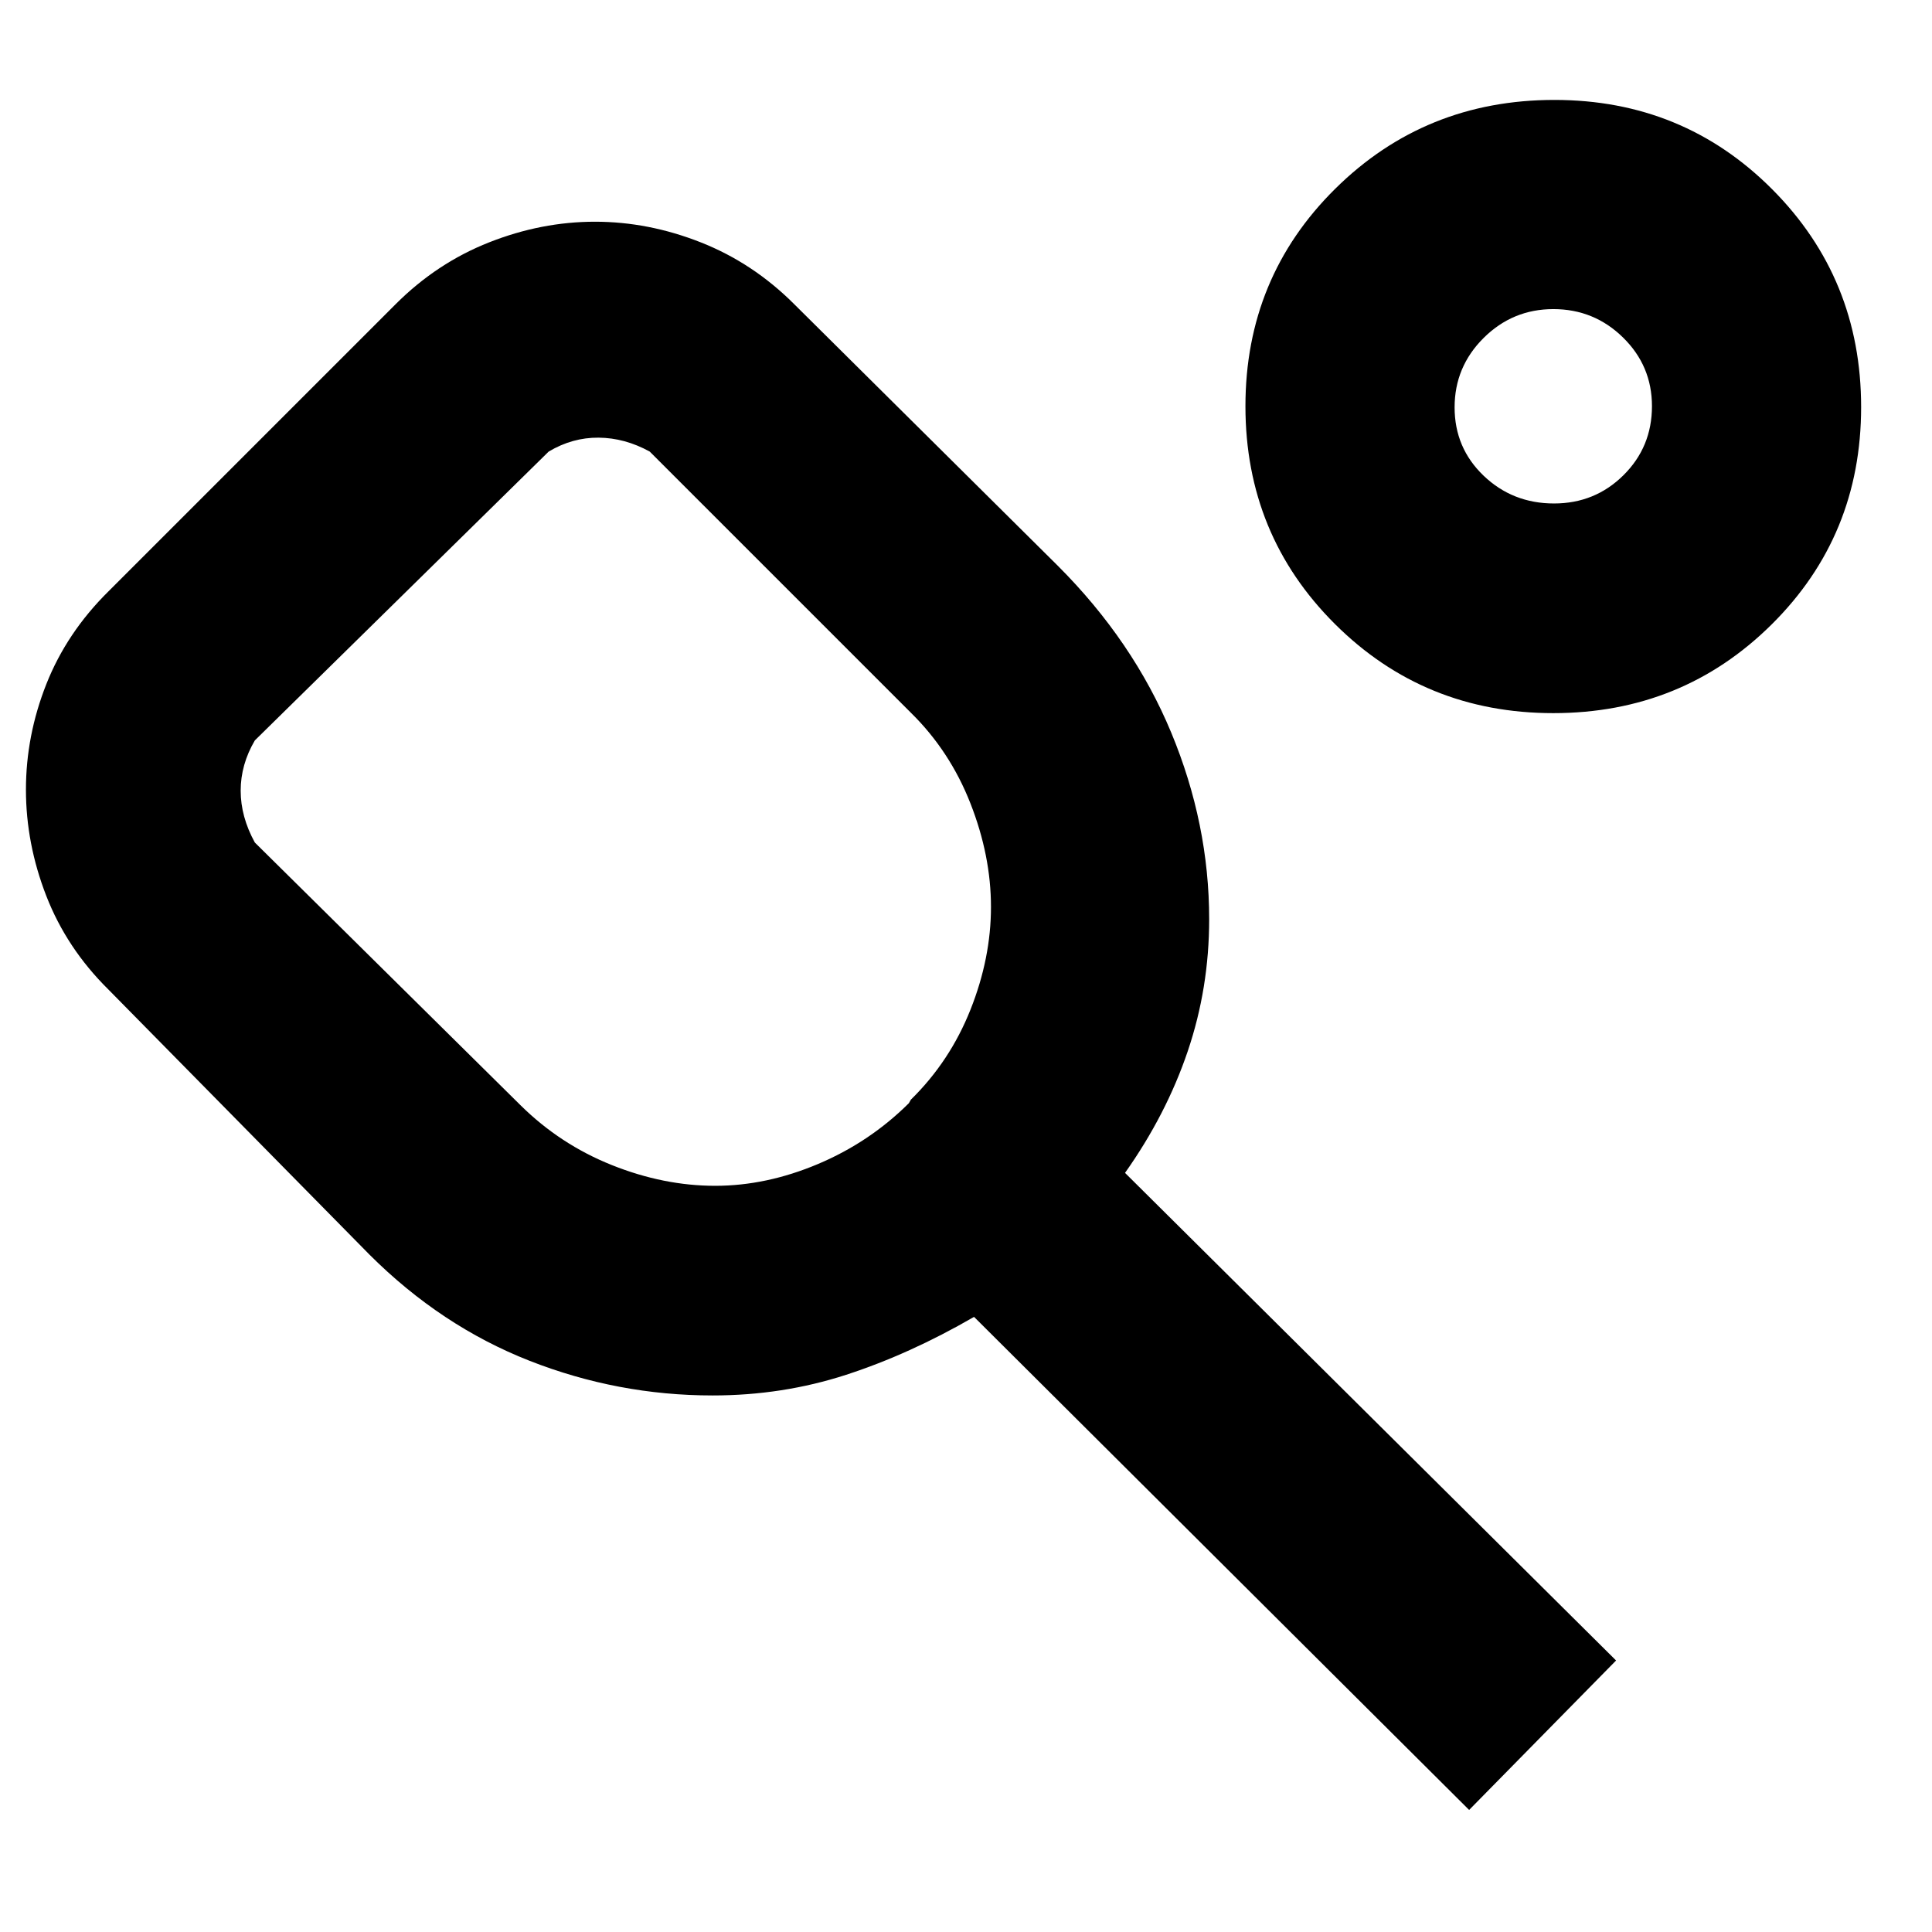 <svg xmlns="http://www.w3.org/2000/svg" height="20" viewBox="0 -960 960 960" width="20"><path d="M258.63-410.83q19.76 19.53 45.49 29.79 25.72 10.26 51.24 10.26 25.43 0 51.08-10.82t45.17-30.23l1-1.76q19.4-19.04 29.6-44.68 10.2-25.64 10.2-51.07 0-25.42-10.2-51.44-10.2-26.02-29.6-45.07L322.85-735.61q-12.35-6.8-25.38-6.92-13.04-.12-24.84 6.92l-146 143.52q-7.04 11.99-7.04 24.97 0 12.97 7.04 25.77l132 130.52ZM730-60.65l-246-245q-32 18.52-63.58 28.78-31.58 10.26-66.32 10.26-47.1 0-91.01-17.24-43.92-17.24-79.48-52.72L53.85-468.33q-20.72-20.47-30.84-46.48-10.12-26.01-10.12-52.82 0-26.8 10.12-52.4 10.12-25.6 30.84-46.08l142.76-142.76q20.48-20.48 46.47-30.72 25.98-10.24 52.55-10.24 26.57 0 52.54 10.24 25.98 10.24 46.46 30.72l131 130q37.48 37.48 56.34 82.88 18.86 45.41 18.86 92.75 0 34.16-10.65 65.6-10.64 31.44-31.16 60.44l244 242.29L730-60.65Zm41.82-545q-64.06 0-108.52-44.3-44.45-44.3-44.45-108.21 0-63.92 44.62-108.05 44.63-44.14 108.91-44.14 63.93 0 108.17 44.36 44.23 44.36 44.23 108.27 0 63.92-44.45 107.99-44.46 44.08-108.51 44.08Zm.37-104.18q20.33 0 34.49-14.03 14.17-14.03 14.17-34.32 0-20.03-14.39-34.13-14.38-14.1-34.61-14.1-20.22 0-34.64 14.33-14.43 14.34-14.43 34.49 0 20.15 14.41 33.96 14.42 13.8 35 13.8Zm.24-48.41ZM306.24-557.72Z"/></svg>